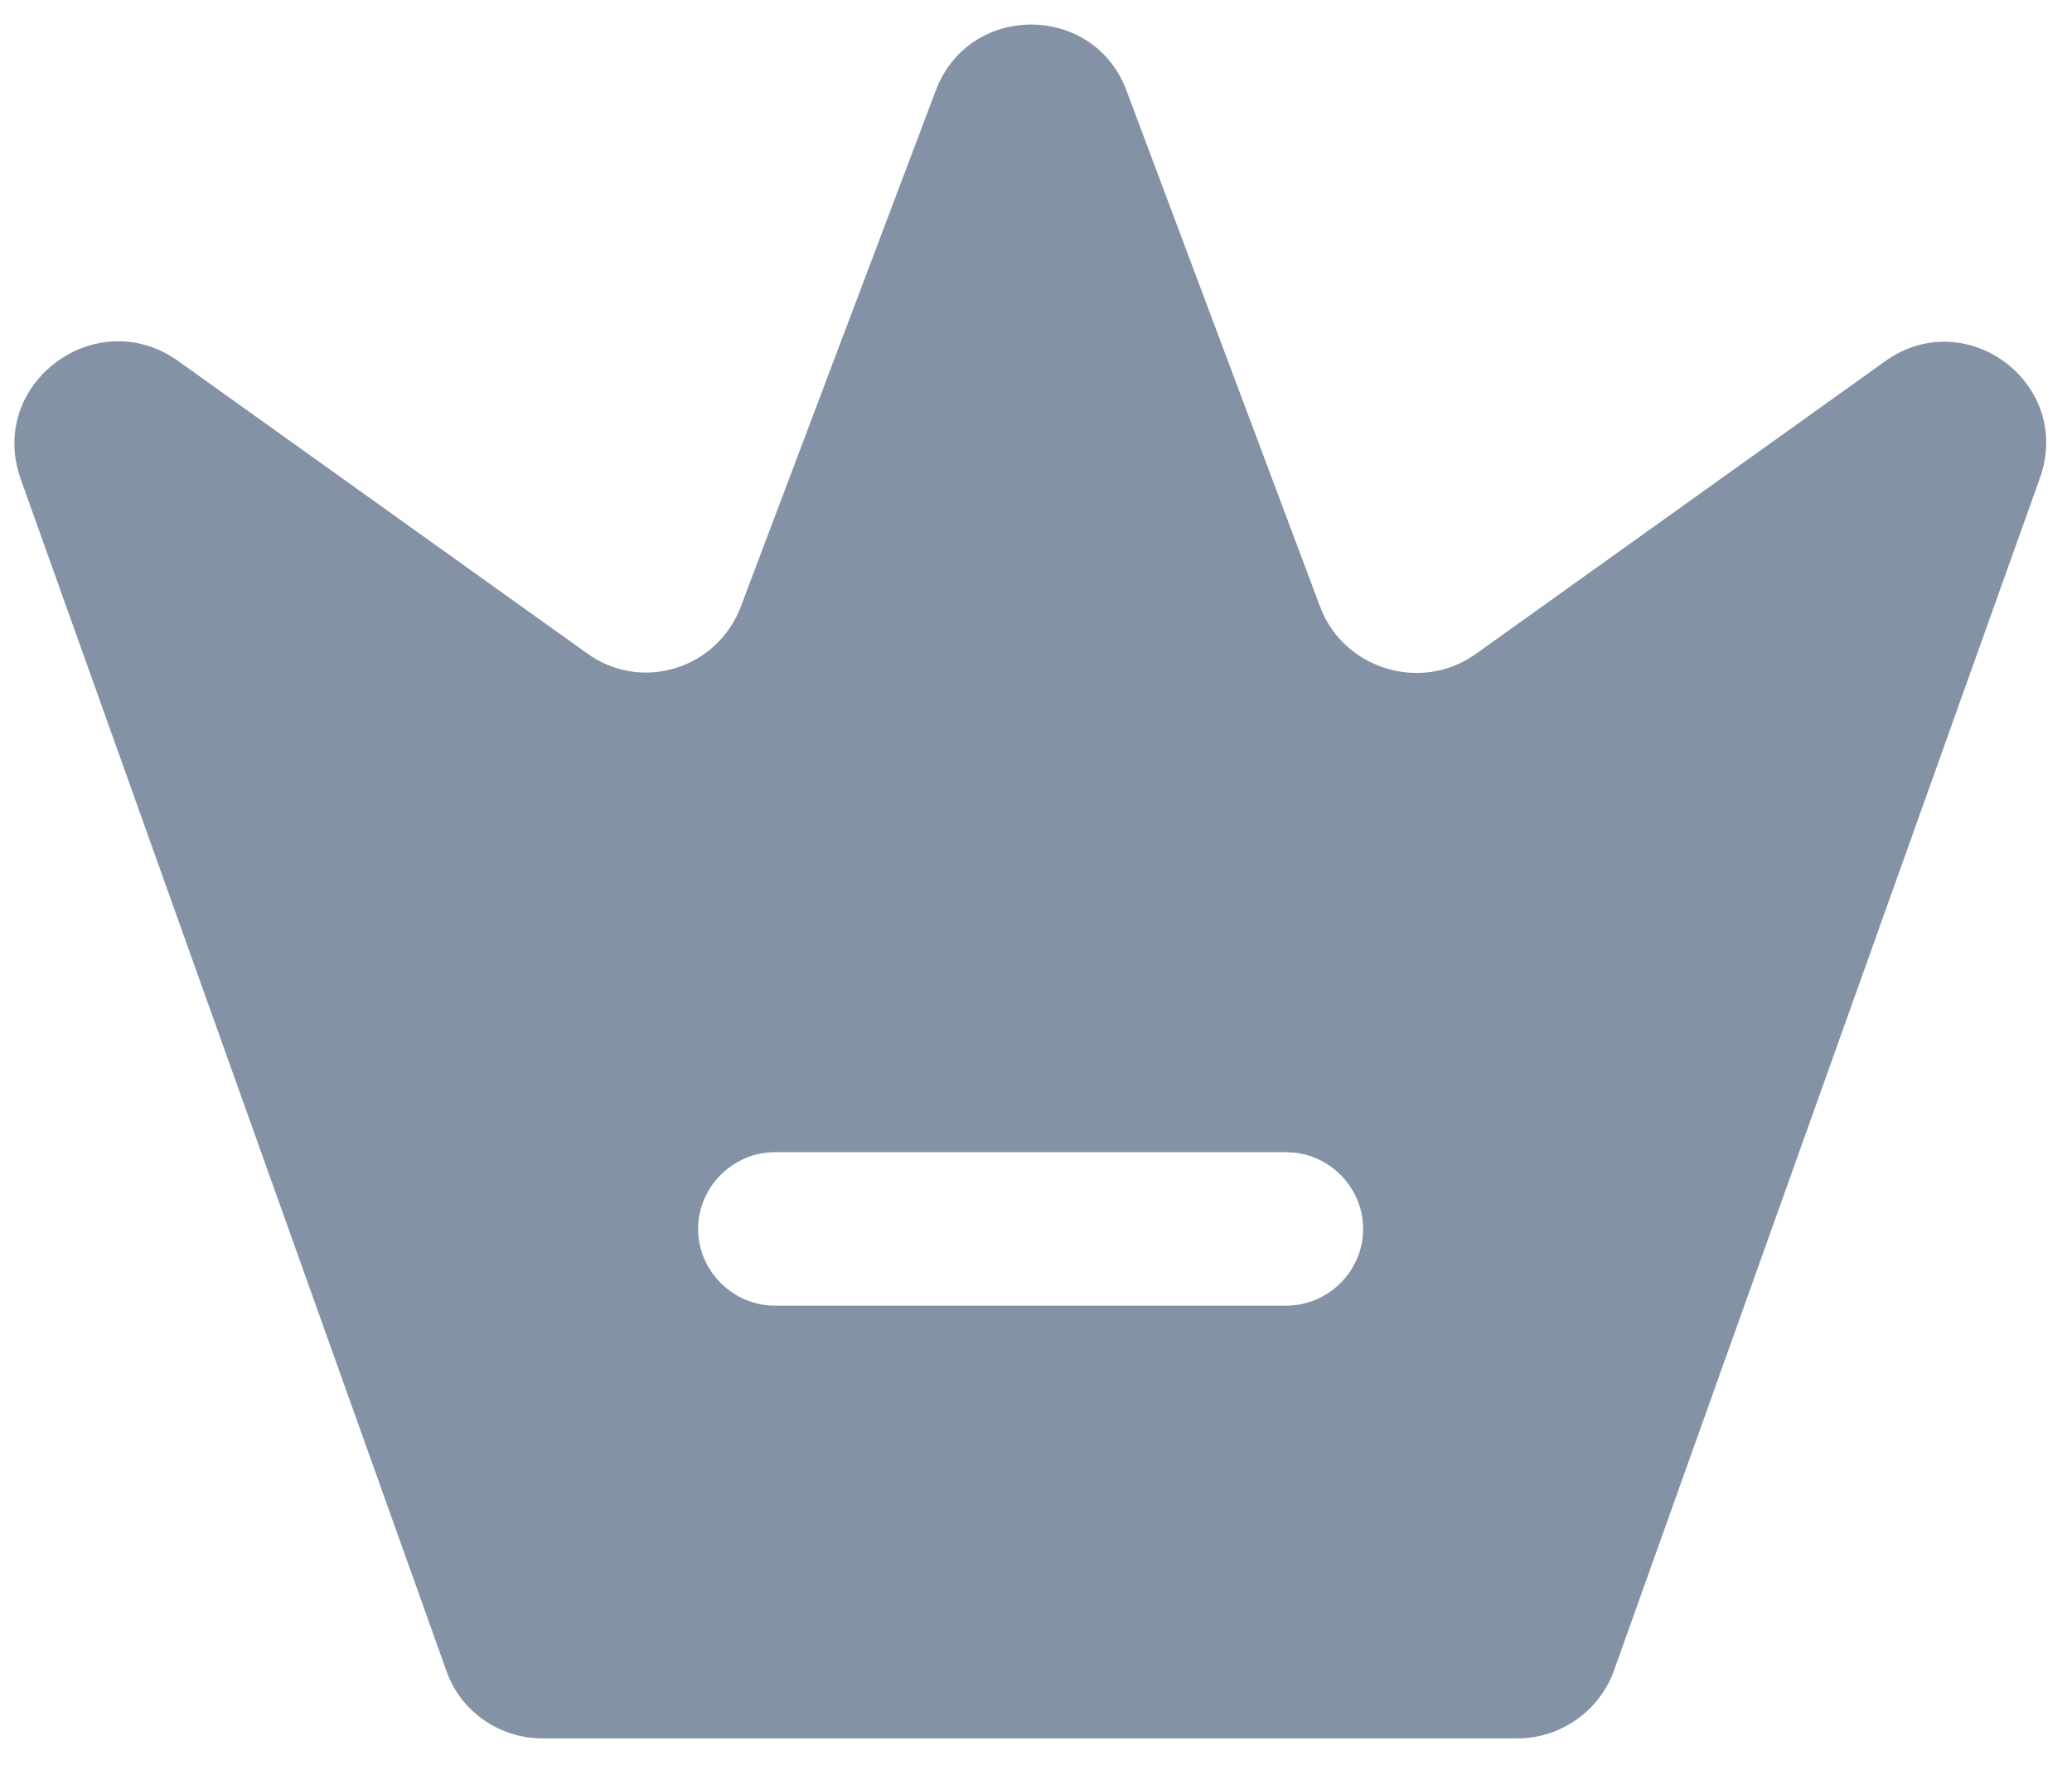 <svg width="27" height="23" viewBox="0 0 27 23" fill="none" xmlns="http://www.w3.org/2000/svg">
<path d="M24.563 4.71L19.23 8.524C18.523 9.03 17.51 8.724 17.203 7.91L14.683 1.19C14.257 0.03 12.617 0.03 12.19 1.19L9.657 7.897C9.35 8.724 8.35 9.03 7.643 8.51L2.31 4.697C1.243 3.95 -0.17 5.004 0.27 6.244L5.817 21.777C6.003 22.31 6.51 22.657 7.07 22.657H19.777C20.337 22.657 20.843 22.297 21.03 21.777L26.577 6.244C27.03 5.004 25.617 3.95 24.563 4.71ZM16.763 17.017H10.097C9.55 17.017 9.097 16.564 9.097 16.017C9.097 15.47 9.55 15.017 10.097 15.017H16.763C17.31 15.017 17.763 15.47 17.763 16.017C17.763 16.564 17.31 17.017 16.763 17.017Z" fill="#8492A6"/>
</svg>
